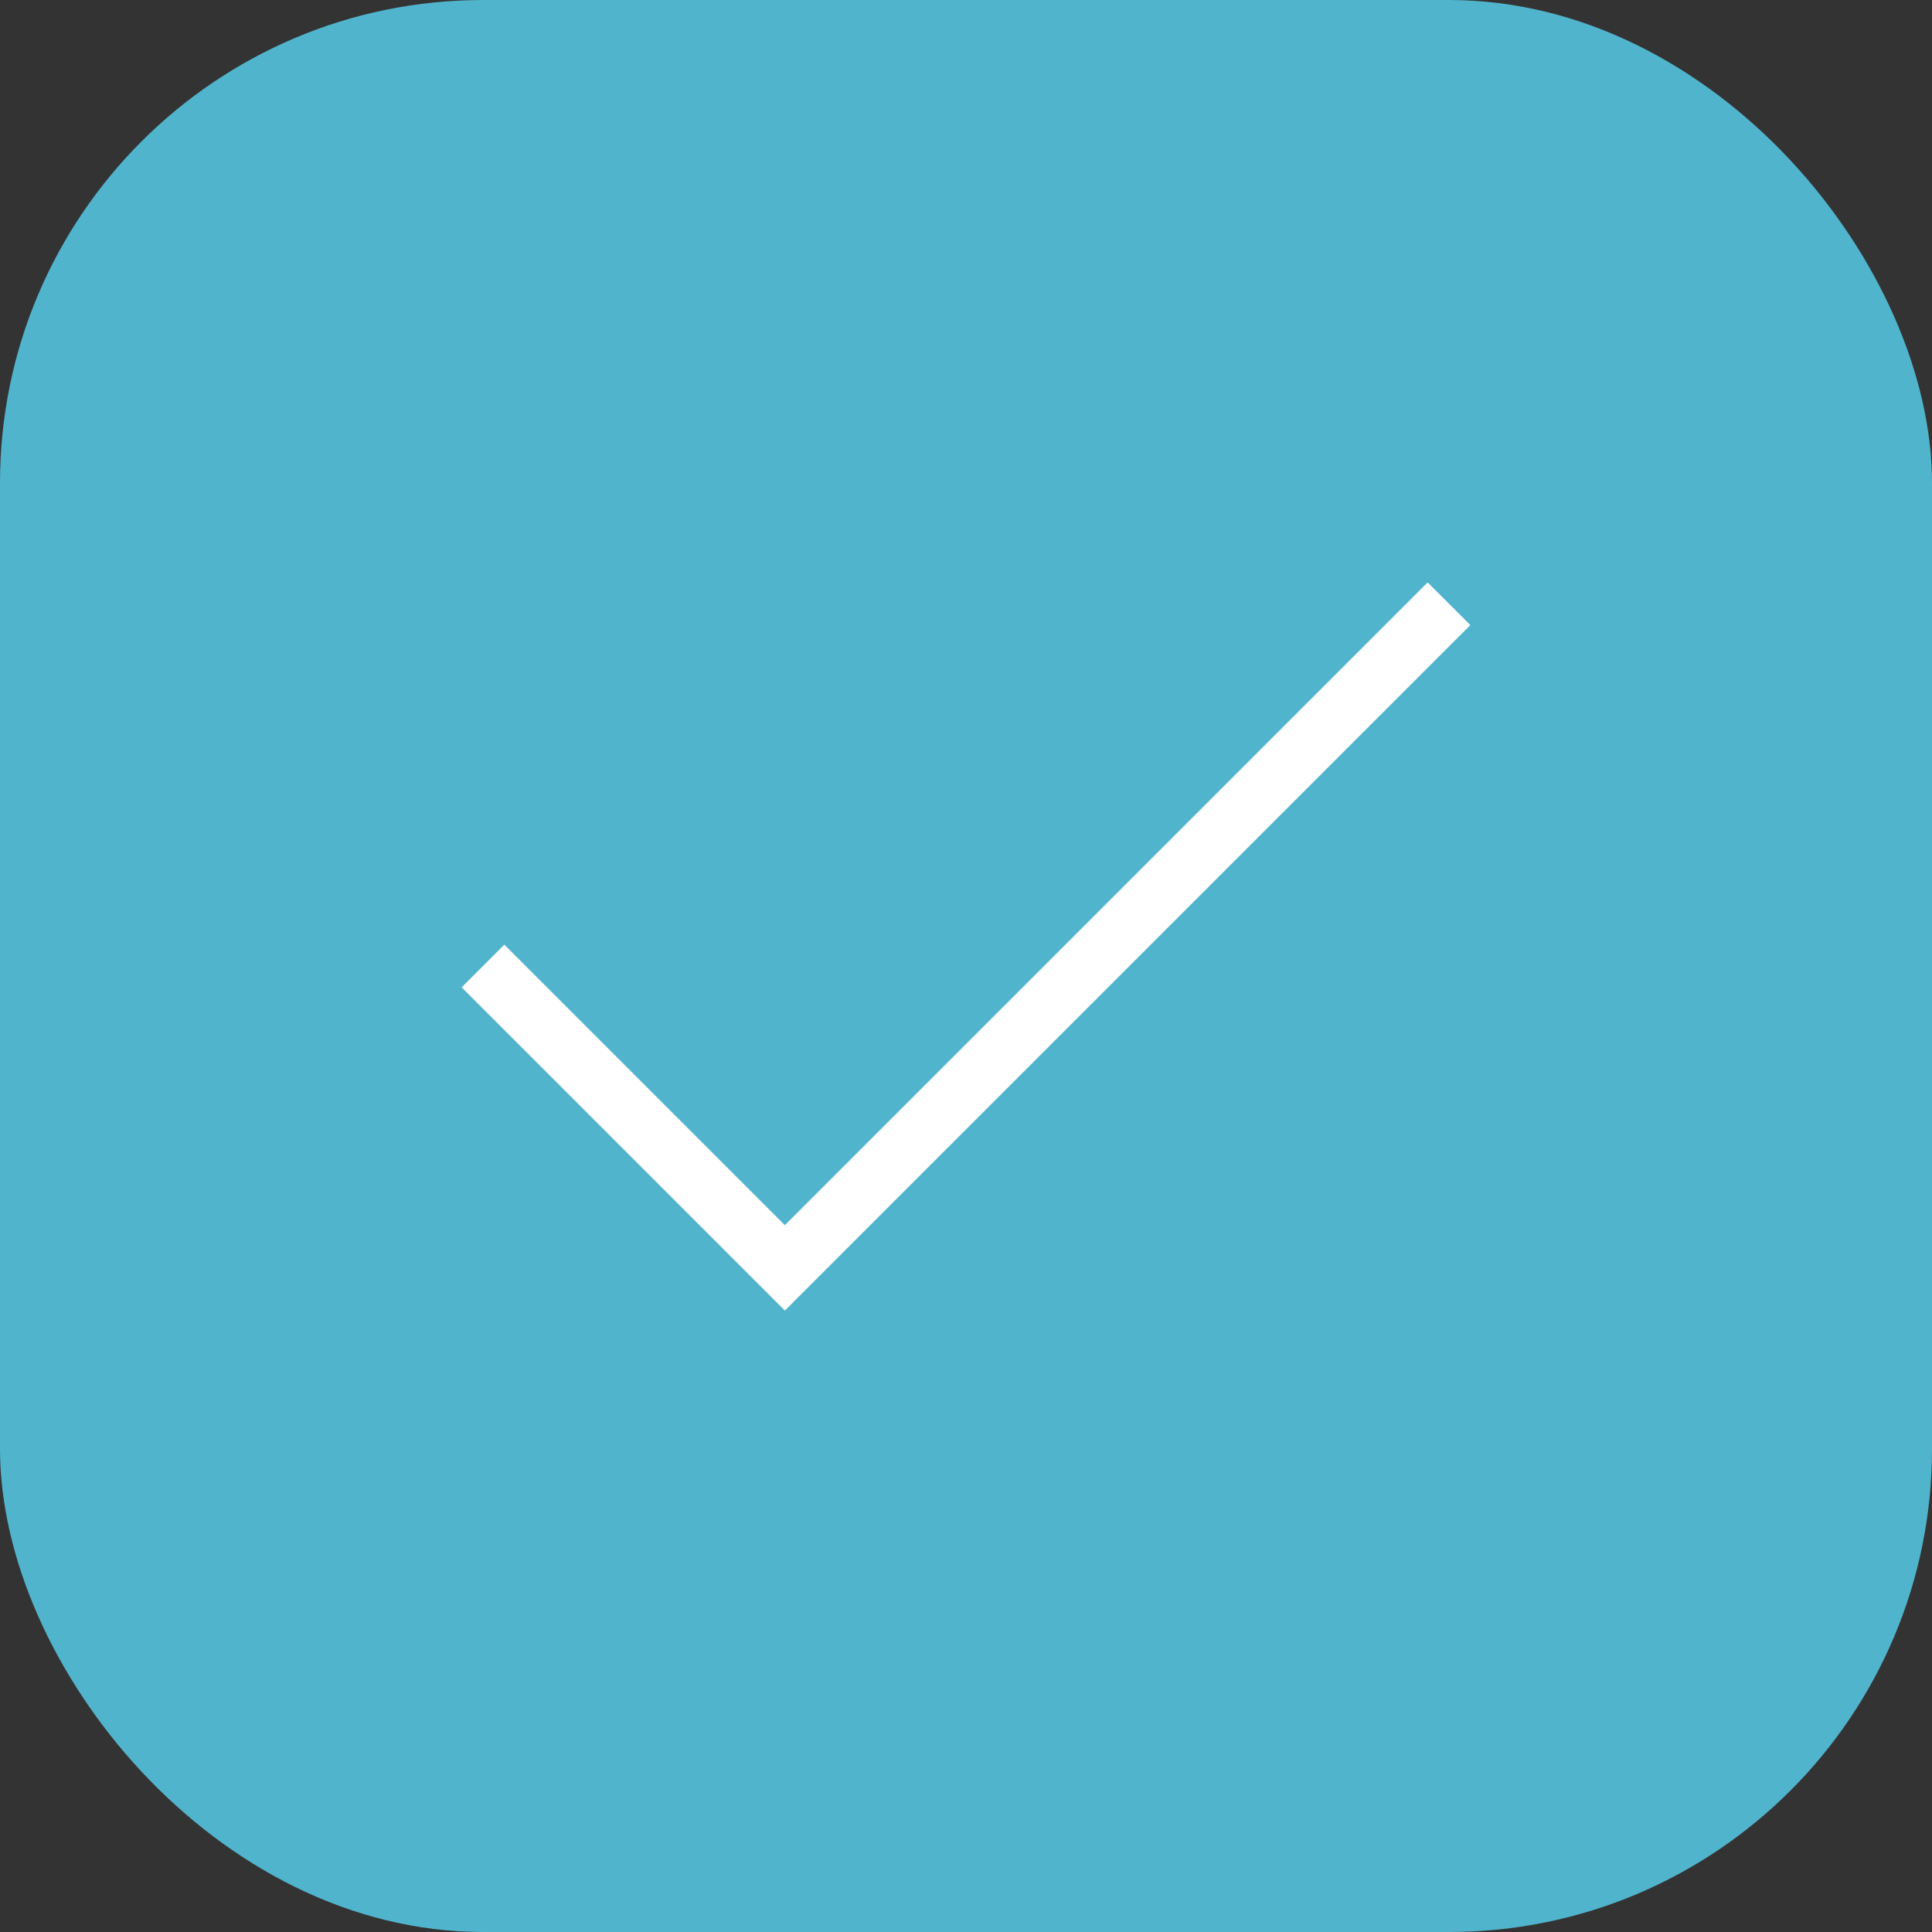 <svg width="32" height="32" viewBox="0 0 32 32" fill="none" xmlns="http://www.w3.org/2000/svg">
              <rect x="0" y="0" width="32" height="32" fill="#333333" stroke="none"/>
              <rect width="32" height="32" rx="8" fill="#50B4CC"/>
              <path d="M8 16L13 21L24 10" stroke="white" strokeWidth="3" strokeLinecap="round" strokeLinejoin="round"/>
            </svg>